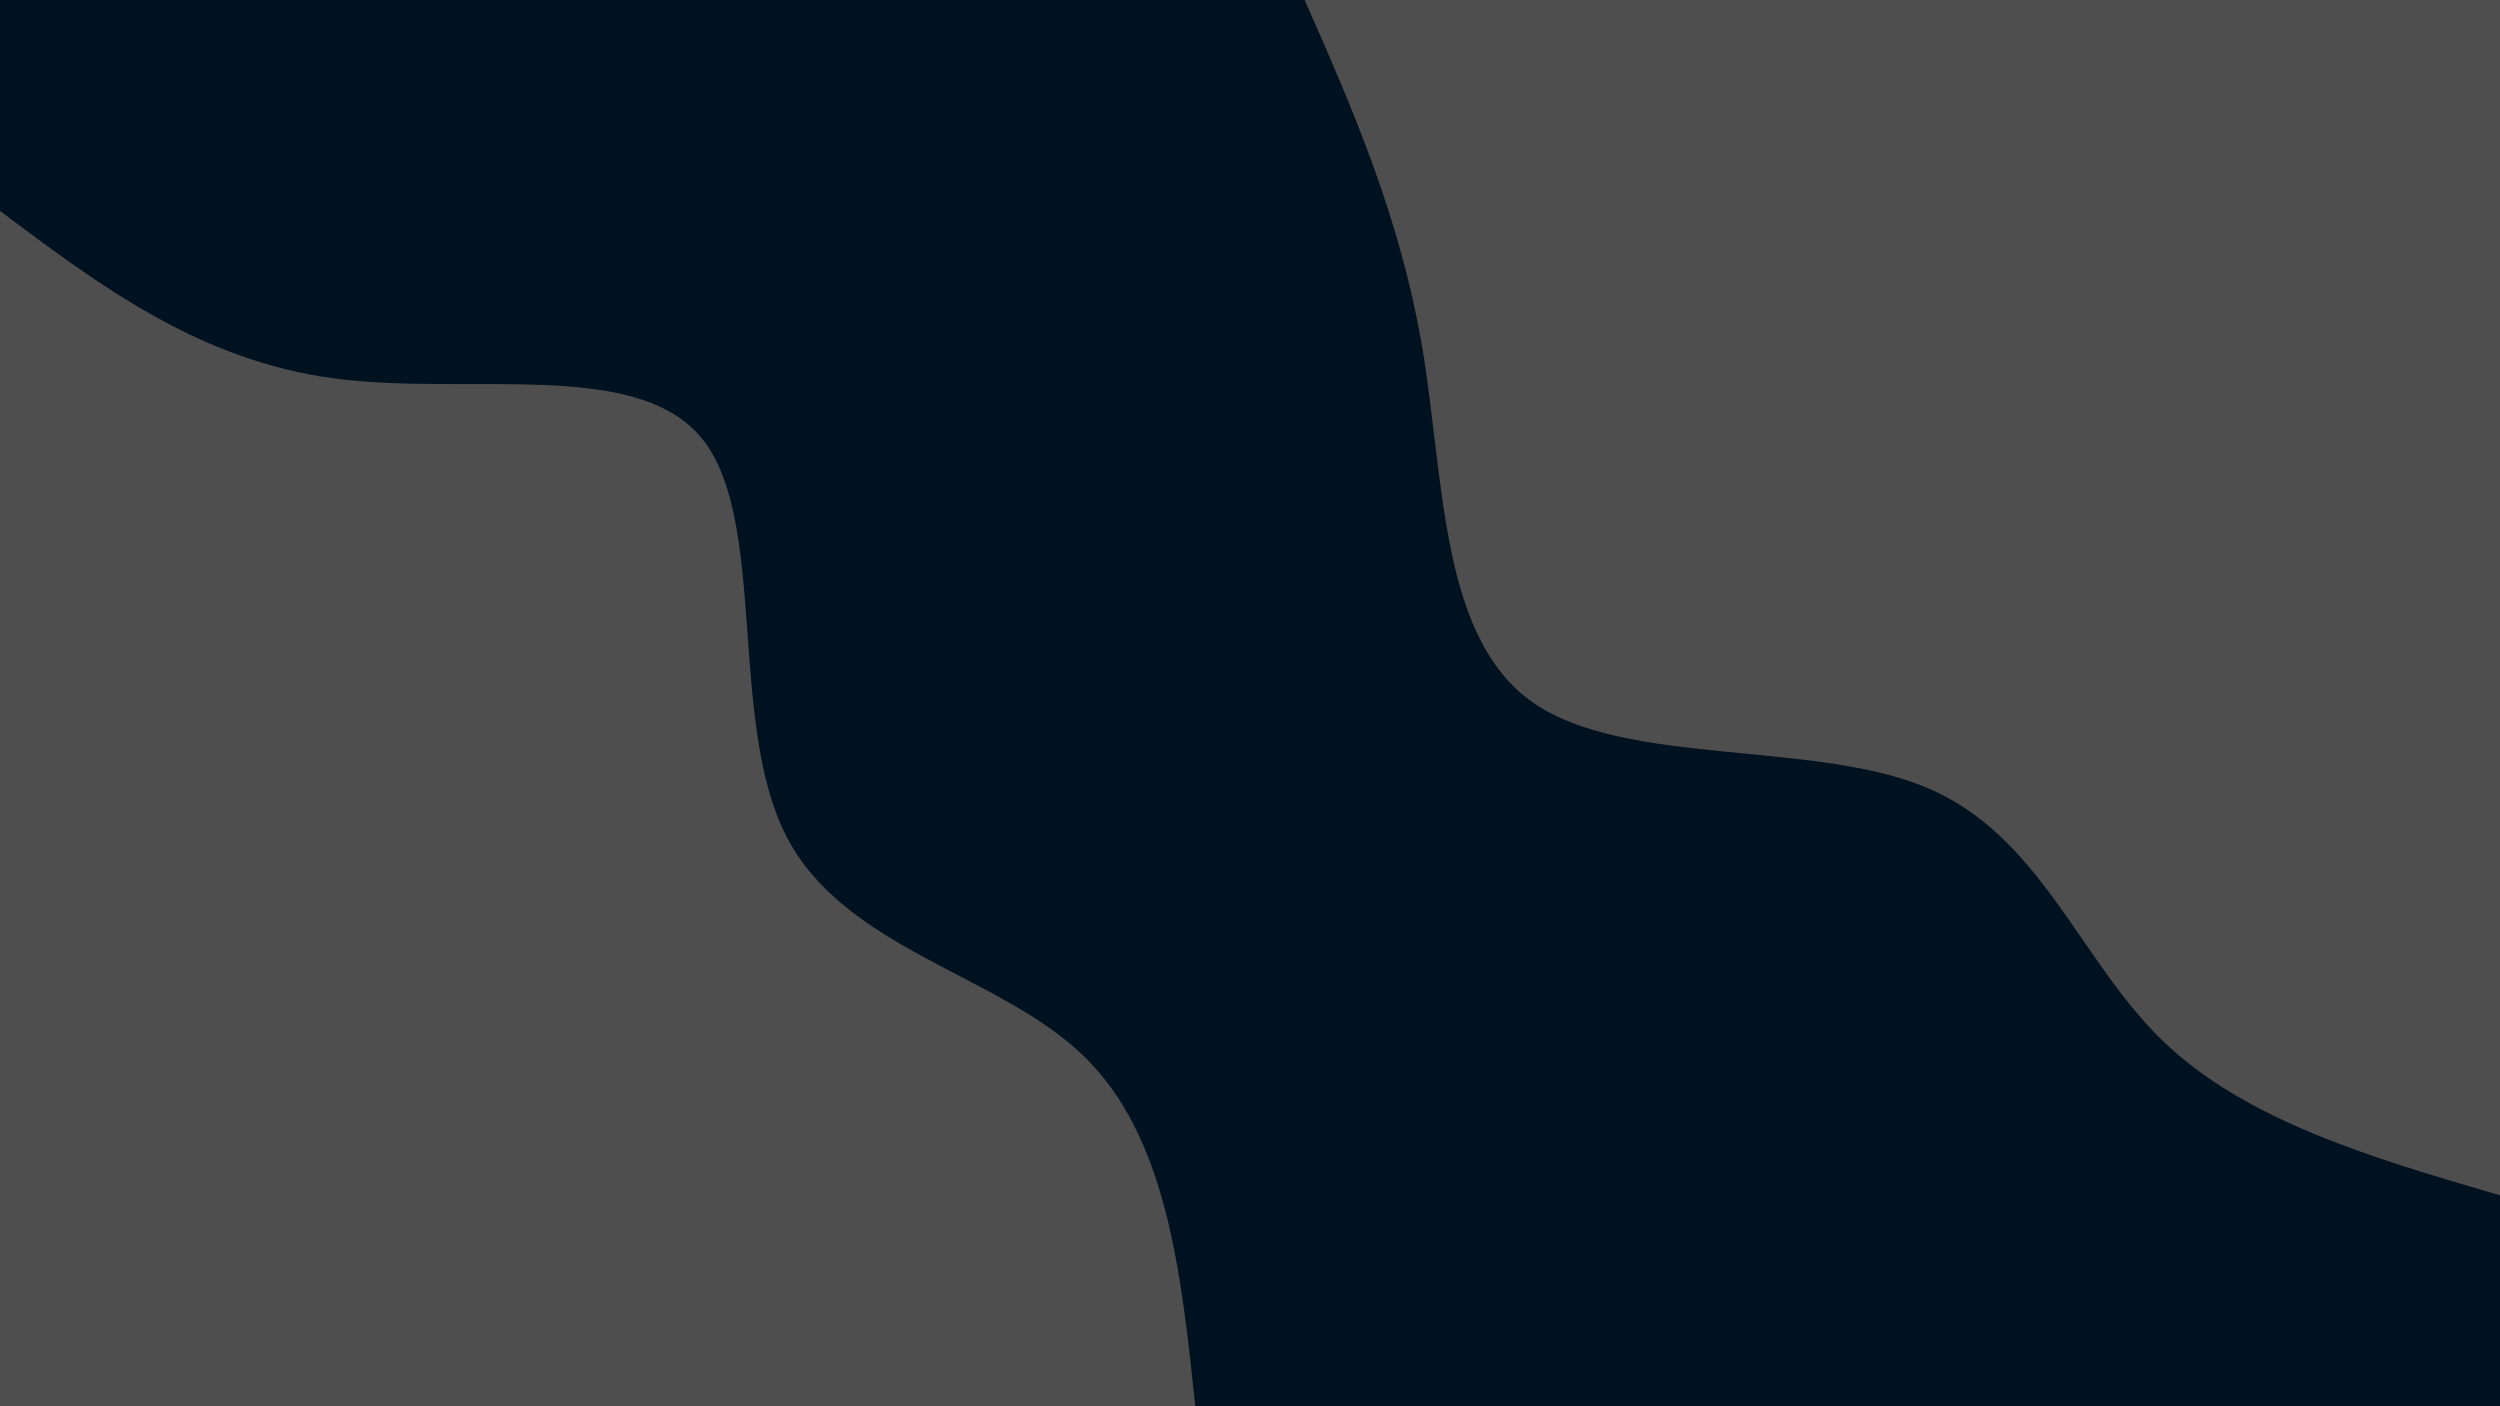 <svg id="visual" viewBox="0 0 960 540" width="960" height="540" xmlns="http://www.w3.org/2000/svg" xmlns:xlink="http://www.w3.org/1999/xlink" version="1.1"><rect x="0" y="0" width="960" height="540" fill="#001220"></rect><defs><linearGradient id="grad1_0" x1="43.8%" y1="0%" x2="100%" y2="100%"><stop offset="14.444%" stop-color="#001220" stop-opacity="1"></stop><stop offset="85.556%" stop-color="#001220" stop-opacity="1"></stop></linearGradient></defs><defs><linearGradient id="grad2_0" x1="0%" y1="0%" x2="56.3%" y2="100%"><stop offset="14.444%" stop-color="#001220" stop-opacity="1"></stop><stop offset="85.556%" stop-color="#001220" stop-opacity="1"></stop></linearGradient></defs><g transform="translate(960, 0)"><path d="M0 459C-49 444.7 -98 430.3 -129.8 399.4C-161.6 368.5 -176.3 321.1 -219.8 302.6C-263.4 284.1 -335.9 294.5 -371.3 269.8C-406.8 245.1 -405.3 185.2 -413.7 134.4C-422.2 83.6 -440.6 41.8 -459 0L0 0Z" fill="#4e4e4e"></path></g><g transform="translate(0, 540)"><path d="M0 -459C38.3 -430.3 76.6 -401.6 128.2 -394.7C179.9 -387.8 244.9 -402.6 269.8 -371.3C294.7 -340.1 279.6 -262.8 301.8 -219.2C323.9 -175.7 383.2 -166 415.6 -135C448 -104.1 453.5 -52.1 459 0L0 0Z" fill="#4e4e4e"></path></g></svg>
